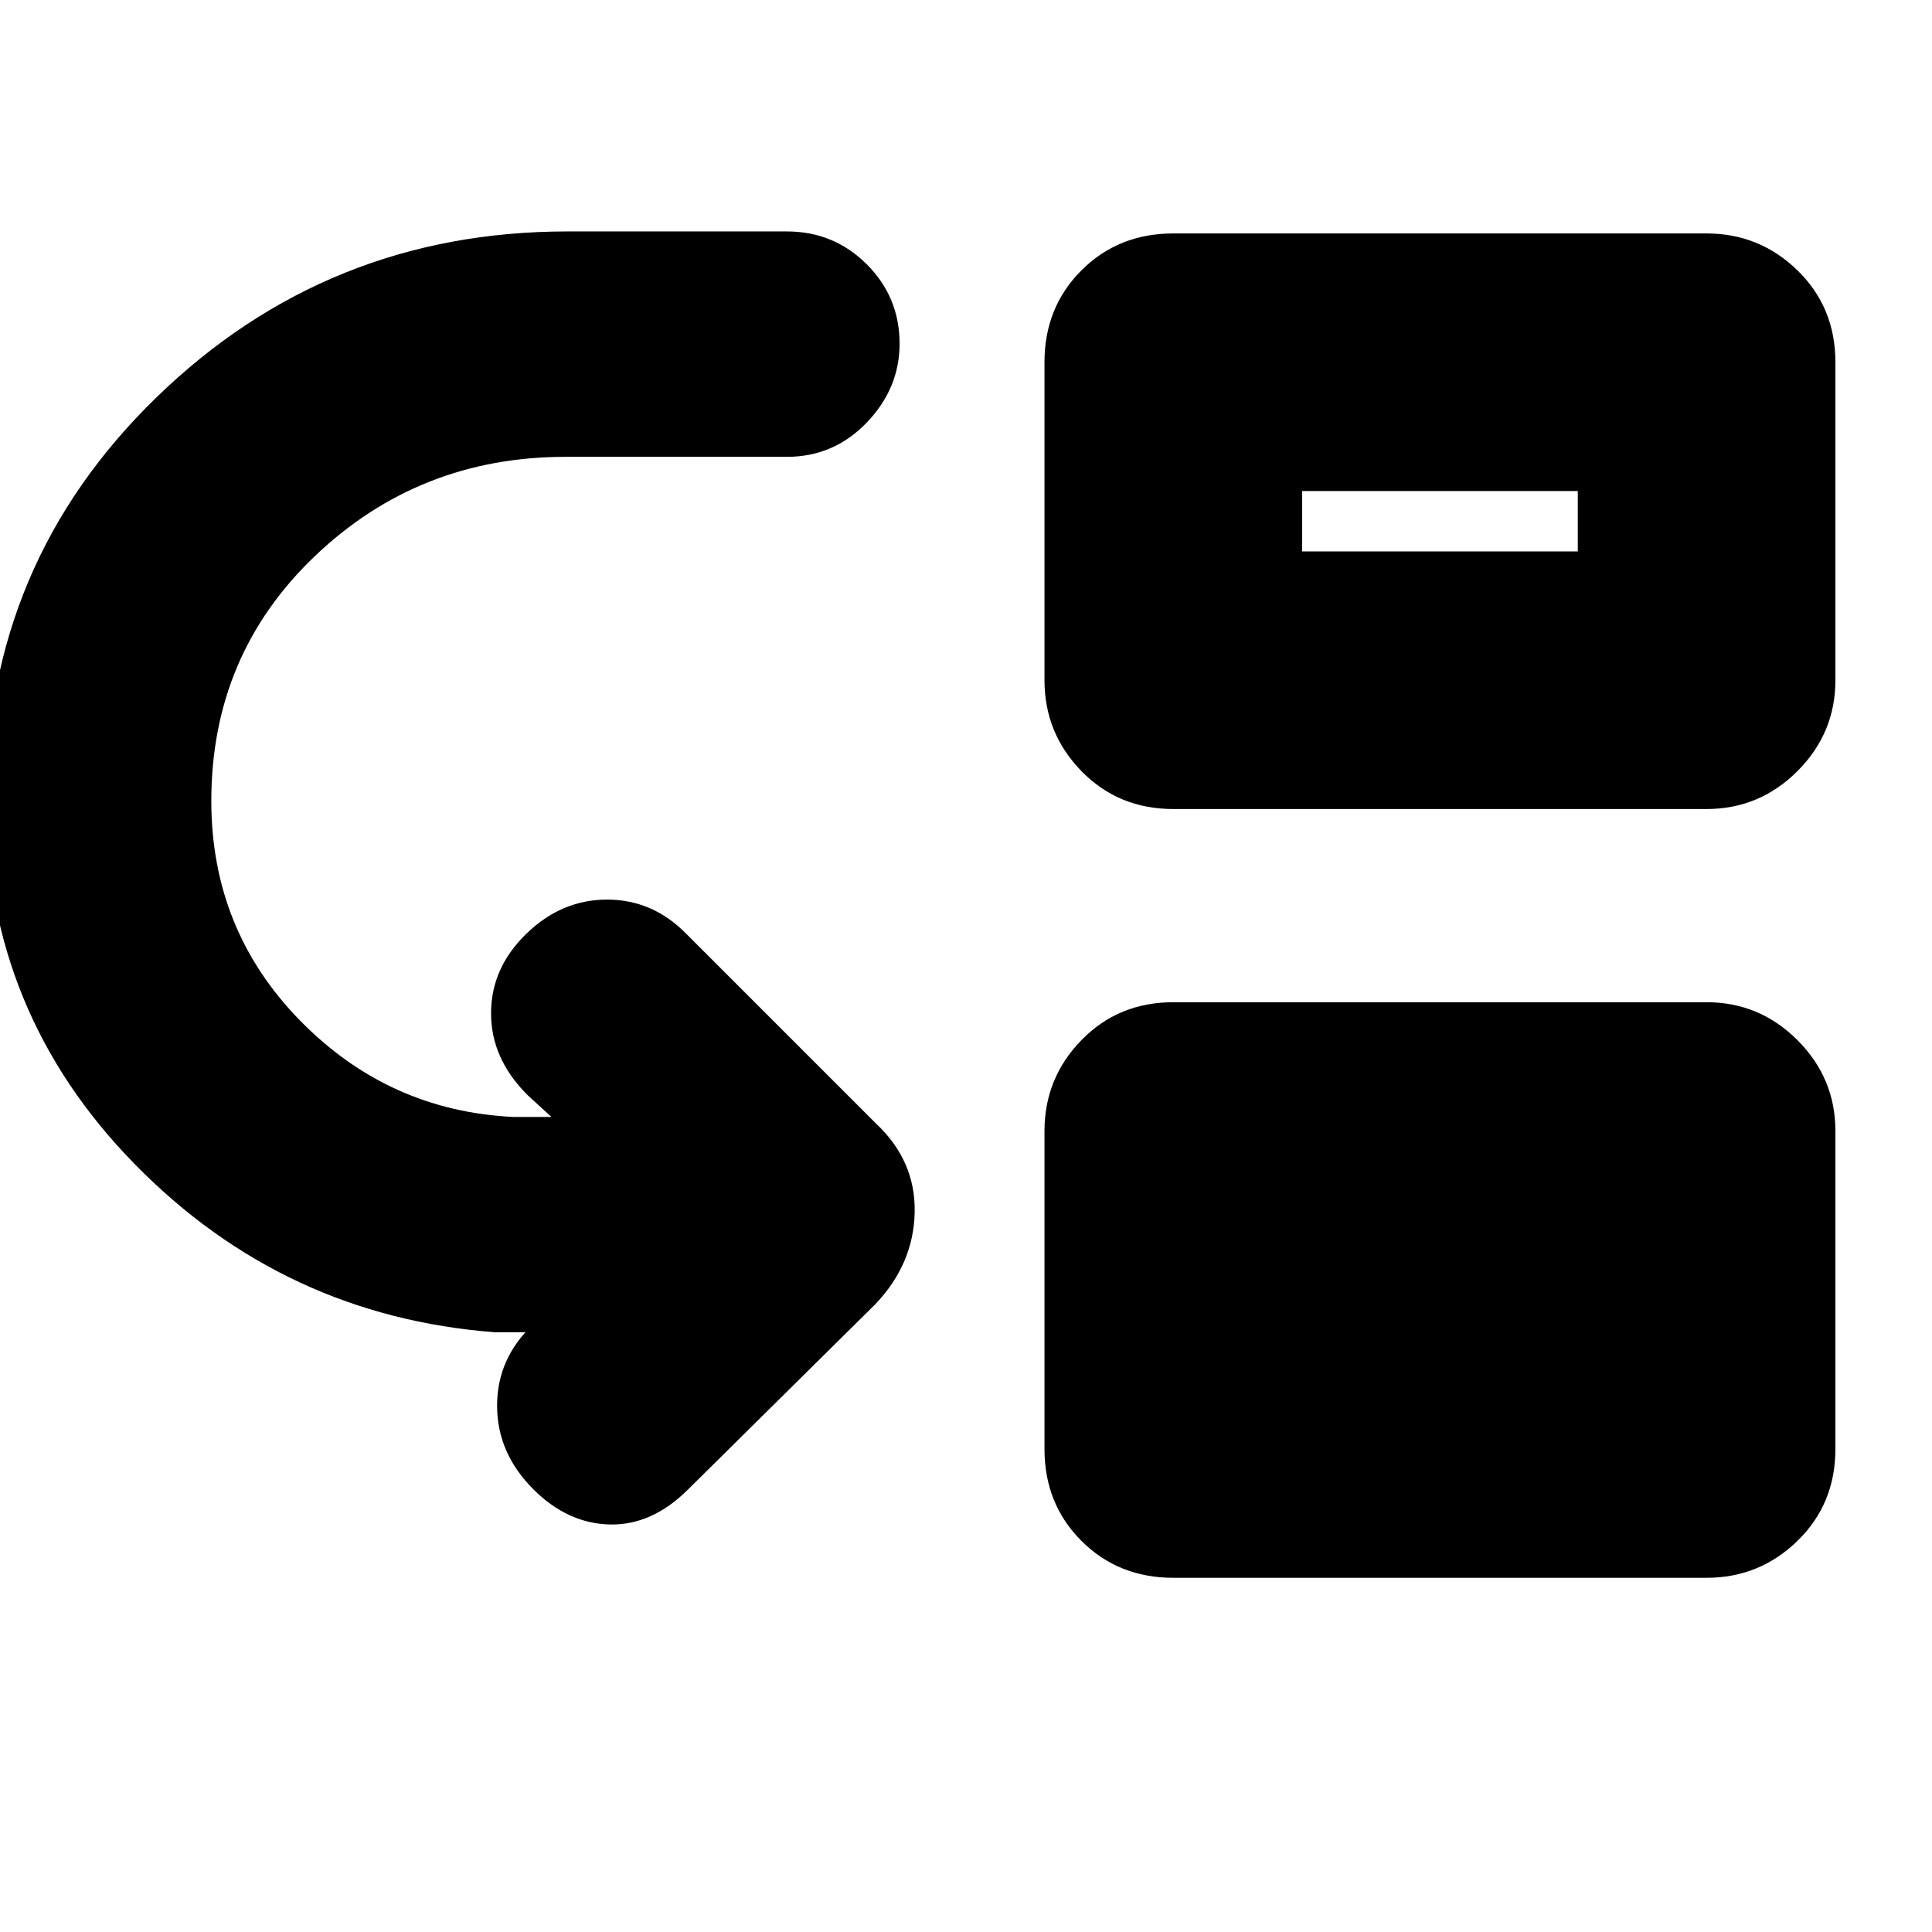 <svg xmlns="http://www.w3.org/2000/svg" height="20" viewBox="0 -960 960 960" width="20"><path d="M105-562q0 64 44 109t106 48h19l-12-11q-18-18-18-40.5t17.52-39.5q17.48-17 40.15-17 22.66 0 39.33 17l94 94q20 18.64 19.5 44.32T435-312l-93 92q-18 18-39 17.5T265-220q-18-18-18-41.55 0-23.54 18-40.45l-1 4h-18q-105-8-179-83.5T-7-562q0-118.3 84.85-200.65Q162.7-845 282-845h109q23.3 0 39.65 16.29Q447-812.42 447-789.21 447-767 430.65-750T391-733H281q-72.7 0-124.35 49.15Q105-634.7 105-562Zm478 386q-27.3 0-45.65-18.35Q519-212.7 519-240v-158q0-26.3 18.35-45.15Q555.7-462 583-462h265q26.3 0 45.15 18.85Q912-424.3 912-398v158q0 27.3-18.85 45.65Q874.3-176 848-176H583Zm0-382q-27.3 0-45.65-18.85Q519-595.7 519-622v-158q0-27.3 18.35-45.65Q555.7-844 583-844h265q26.3 0 45.15 18.35Q912-807.3 912-780v158q0 26.3-18.85 45.15Q874.3-558 848-558H583Zm64-128h137v-30H647v30Z"/></svg>